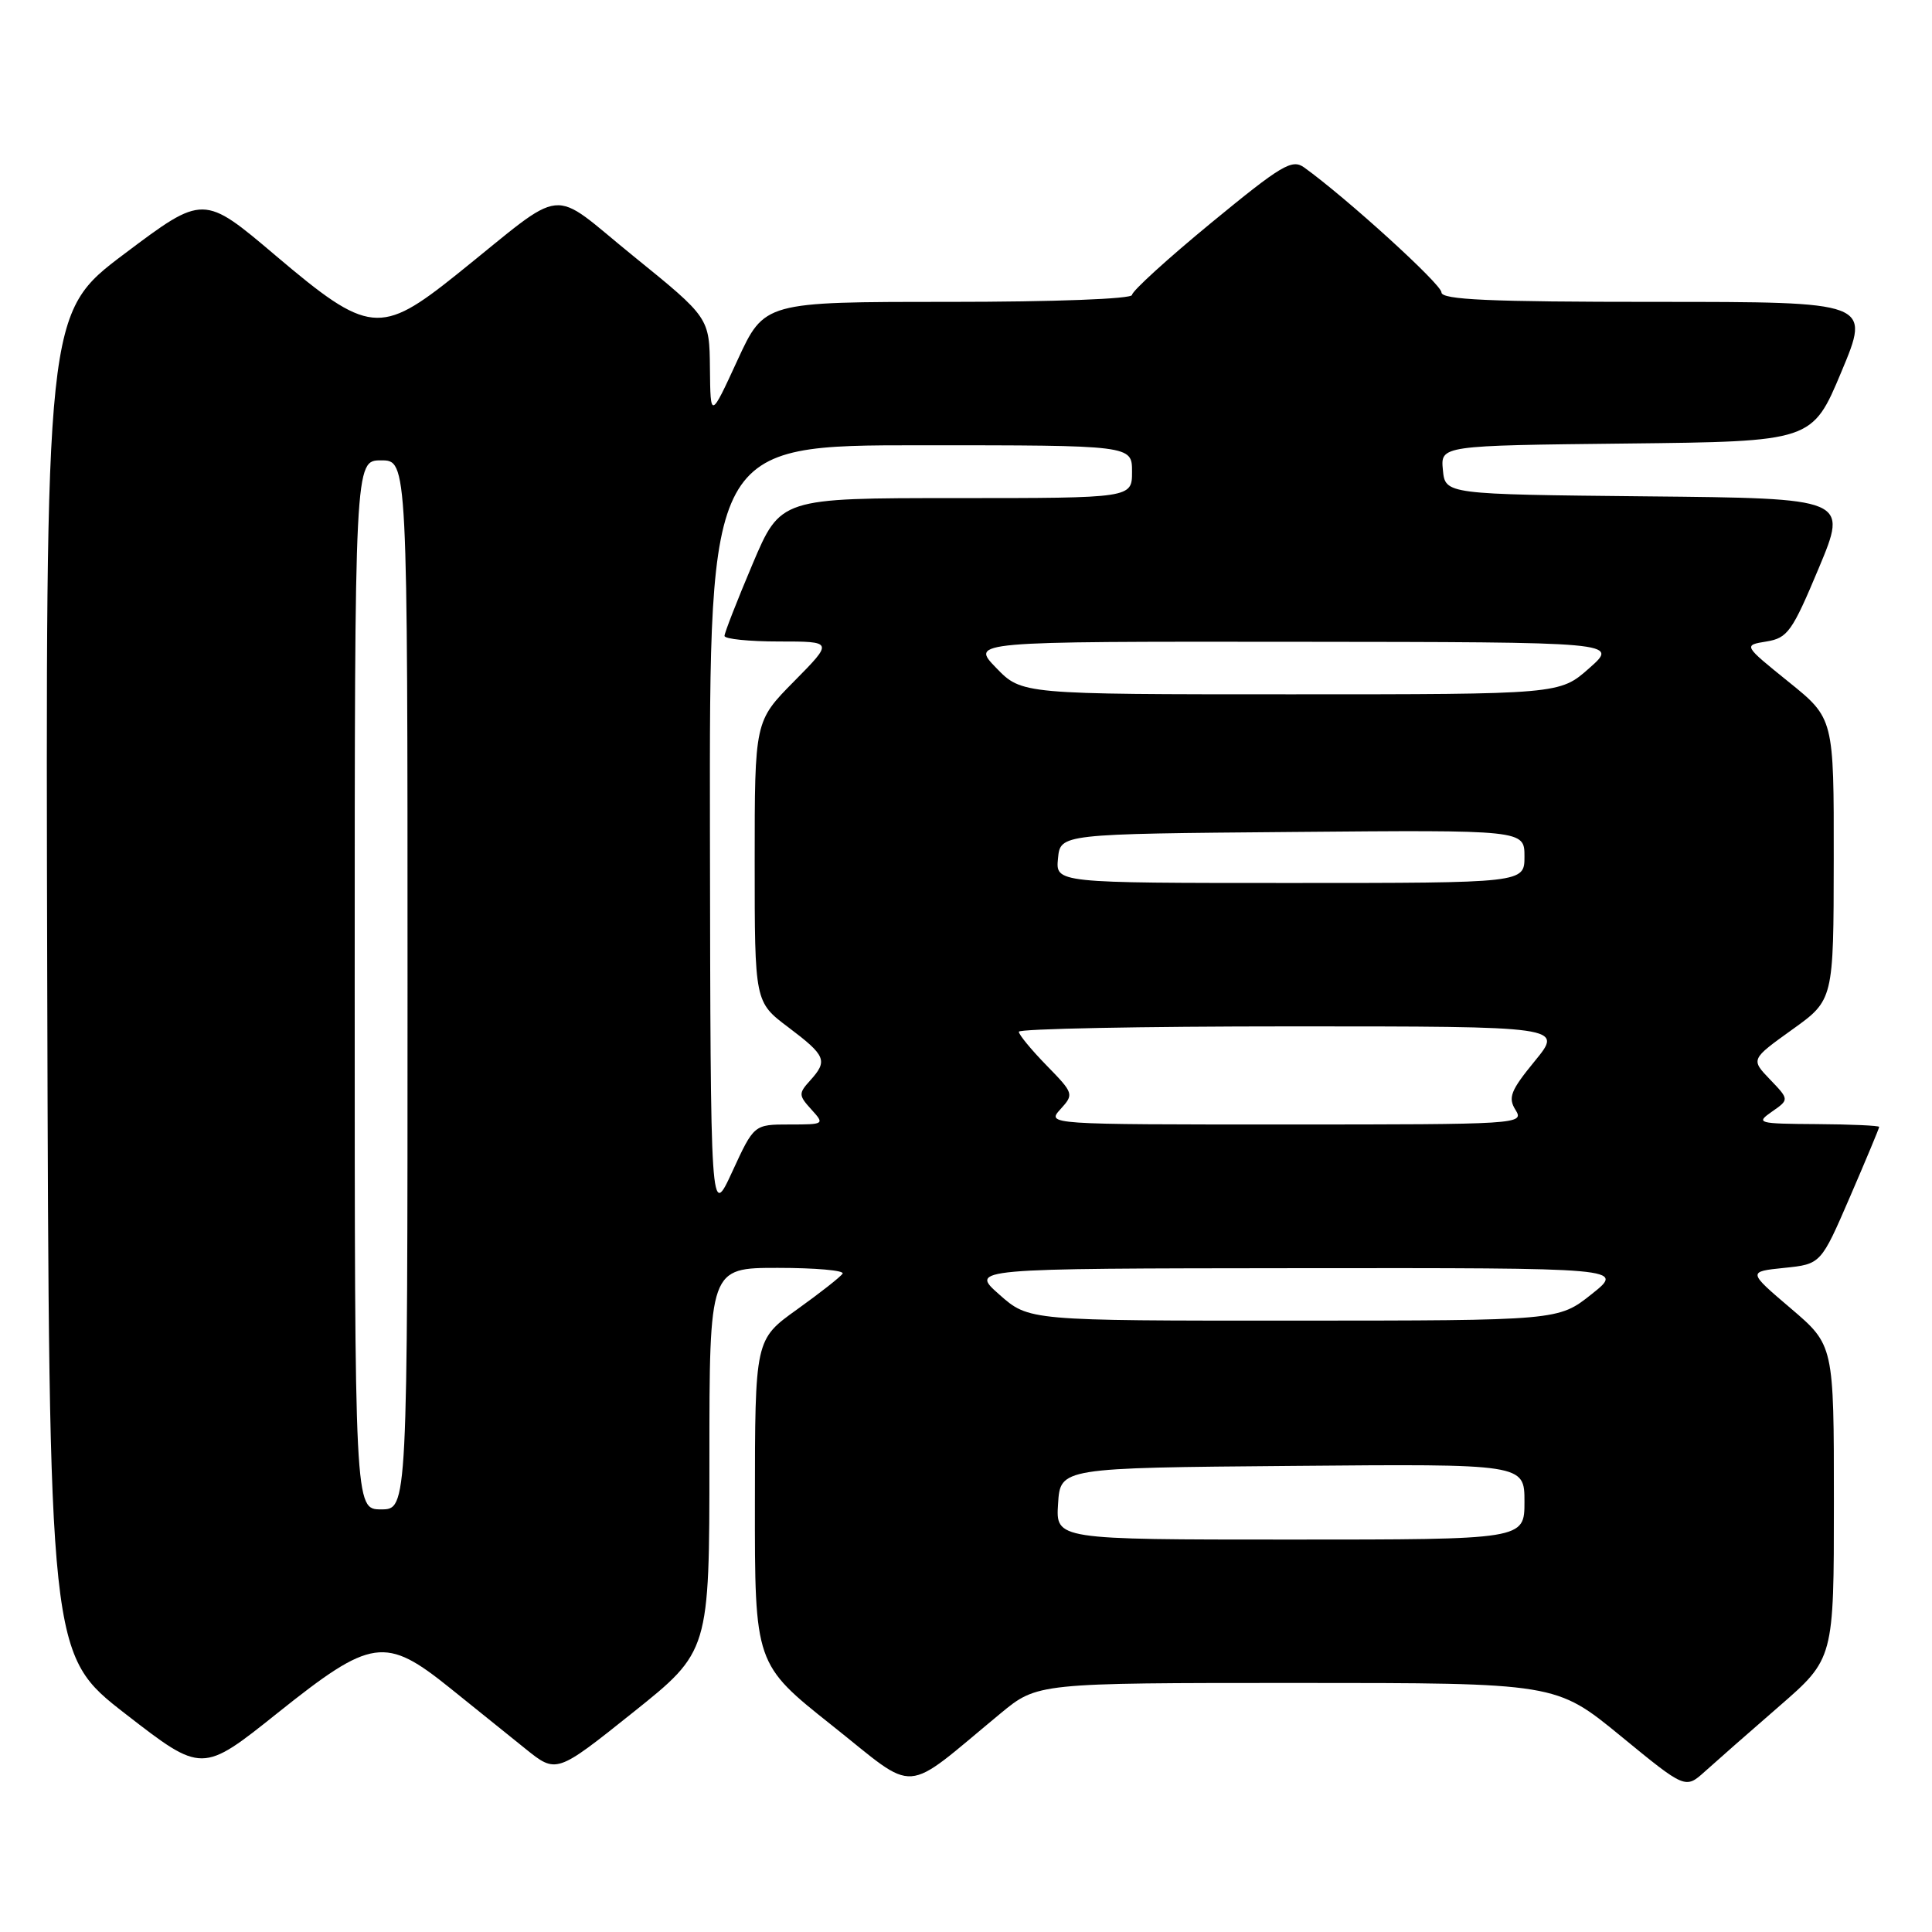 <?xml version="1.0" encoding="UTF-8" standalone="no"?>
<!DOCTYPE svg PUBLIC "-//W3C//DTD SVG 1.1//EN" "http://www.w3.org/Graphics/SVG/1.1/DTD/svg11.dtd" >
<svg xmlns="http://www.w3.org/2000/svg" xmlns:xlink="http://www.w3.org/1999/xlink" version="1.1" viewBox="0 0 256 256">
 <g >
 <path fill="currentColor"
d=" M 132.56 227.05 C 137.46 223.00 137.46 223.00 171.82 223.00 C 206.17 223.00 206.17 223.00 214.75 230.03 C 223.32 237.06 223.32 237.06 225.91 234.73 C 227.34 233.44 231.76 229.55 235.75 226.09 C 243.00 219.79 243.00 219.79 243.00 199.02 C 243.00 178.24 243.00 178.24 237.29 173.37 C 231.57 168.50 231.57 168.50 236.43 168.00 C 241.28 167.50 241.28 167.50 245.14 158.57 C 247.26 153.66 249.00 149.50 249.00 149.32 C 249.00 149.15 245.29 148.98 240.75 148.95 C 232.90 148.90 232.61 148.82 234.79 147.30 C 237.09 145.70 237.09 145.70 234.53 143.03 C 231.98 140.37 231.98 140.37 237.47 136.43 C 242.96 132.50 242.96 132.50 242.98 113.85 C 243.00 95.19 243.00 95.19 237.00 90.35 C 230.99 85.50 230.99 85.50 234.07 85.00 C 236.87 84.54 237.47 83.70 241.00 75.27 C 244.86 66.03 244.86 66.03 218.18 65.77 C 191.50 65.50 191.50 65.50 191.19 62.27 C 190.88 59.04 190.88 59.04 215.50 58.77 C 240.13 58.50 240.13 58.50 244.00 49.25 C 247.87 40.00 247.87 40.00 219.44 40.00 C 197.26 40.00 191.00 39.72 191.00 38.74 C 191.00 37.67 178.46 26.26 172.81 22.19 C 171.20 21.03 169.82 21.86 160.50 29.52 C 154.73 34.27 150.00 38.57 150.00 39.08 C 150.00 39.61 139.81 40.00 125.64 40.00 C 101.28 40.00 101.28 40.00 97.71 47.75 C 94.14 55.50 94.14 55.50 94.07 48.80 C 94.00 42.10 94.00 42.10 83.96 33.96 C 72.53 24.71 75.42 24.42 60.50 36.38 C 50.40 44.47 48.85 44.31 36.54 33.88 C 26.96 25.76 26.96 25.76 16.49 33.63 C 6.03 41.50 6.03 41.50 6.26 130.37 C 6.50 219.24 6.50 219.24 16.64 227.11 C 26.78 234.97 26.78 234.97 36.78 226.98 C 49.25 217.02 51.04 216.76 59.66 223.70 C 62.87 226.28 67.35 229.89 69.61 231.71 C 73.72 235.02 73.72 235.02 83.86 226.92 C 94.00 218.82 94.00 218.82 94.00 193.41 C 94.00 168.00 94.00 168.00 103.06 168.00 C 108.04 168.00 111.91 168.34 111.65 168.76 C 111.39 169.18 108.67 171.32 105.61 173.51 C 100.04 177.50 100.04 177.50 100.03 199.00 C 100.01 220.50 100.01 220.50 110.26 228.64 C 121.77 237.78 119.37 237.95 132.56 227.05 Z  M 140.20 199.25 C 140.50 194.50 140.50 194.50 171.25 194.24 C 202.00 193.97 202.00 193.97 202.00 198.99 C 202.00 204.00 202.00 204.00 170.95 204.00 C 139.89 204.00 139.89 204.00 140.20 199.25 Z  M 47.00 130.50 C 47.00 61.00 47.00 61.00 50.50 61.00 C 54.00 61.00 54.00 61.00 54.00 130.50 C 54.00 200.00 54.00 200.00 50.50 200.00 C 47.00 200.00 47.00 200.00 47.00 130.50 Z  M 132.42 171.54 C 128.50 168.08 128.50 168.08 171.89 168.04 C 215.28 168.00 215.28 168.00 210.89 171.49 C 206.50 174.98 206.50 174.98 171.42 174.99 C 136.33 175.00 136.33 175.00 132.42 171.54 Z  M 94.07 110.25 C 94.00 59.00 94.00 59.00 122.00 59.00 C 150.00 59.00 150.00 59.00 150.00 62.50 C 150.00 66.00 150.00 66.00 126.71 66.00 C 103.42 66.00 103.42 66.00 99.71 74.76 C 97.67 79.58 96.00 83.86 96.00 84.26 C 96.00 84.67 99.25 85.00 103.22 85.00 C 110.43 85.00 110.43 85.00 105.22 90.28 C 100.00 95.56 100.00 95.56 100.00 114.16 C 100.00 132.77 100.00 132.77 104.47 136.13 C 109.45 139.89 109.72 140.55 107.35 143.17 C 105.80 144.88 105.81 145.14 107.50 147.00 C 109.29 148.97 109.25 149.00 104.61 149.00 C 99.91 149.00 99.91 149.00 97.03 155.25 C 94.15 161.50 94.15 161.50 94.07 110.25 Z  M 140.52 146.97 C 142.32 144.99 142.28 144.87 138.68 141.18 C 136.66 139.11 135.00 137.10 135.00 136.71 C 135.00 136.32 151.23 136.00 171.07 136.00 C 207.13 136.00 207.13 136.00 203.38 140.58 C 200.16 144.51 199.79 145.44 200.82 147.08 C 201.99 148.96 201.31 149.00 170.35 149.00 C 138.69 149.00 138.69 149.00 140.52 146.97 Z  M 140.19 113.75 C 140.50 110.50 140.50 110.50 171.25 110.24 C 202.00 109.97 202.00 109.97 202.00 113.49 C 202.00 117.00 202.00 117.00 170.94 117.00 C 139.87 117.00 139.87 117.00 140.19 113.75 Z  M 132.00 88.50 C 128.61 85.00 128.61 85.00 171.55 85.04 C 214.50 85.08 214.50 85.08 210.58 88.54 C 206.67 92.00 206.67 92.00 171.03 92.00 C 135.39 92.00 135.39 92.00 132.00 88.50 Z "/>
</g>
</svg>